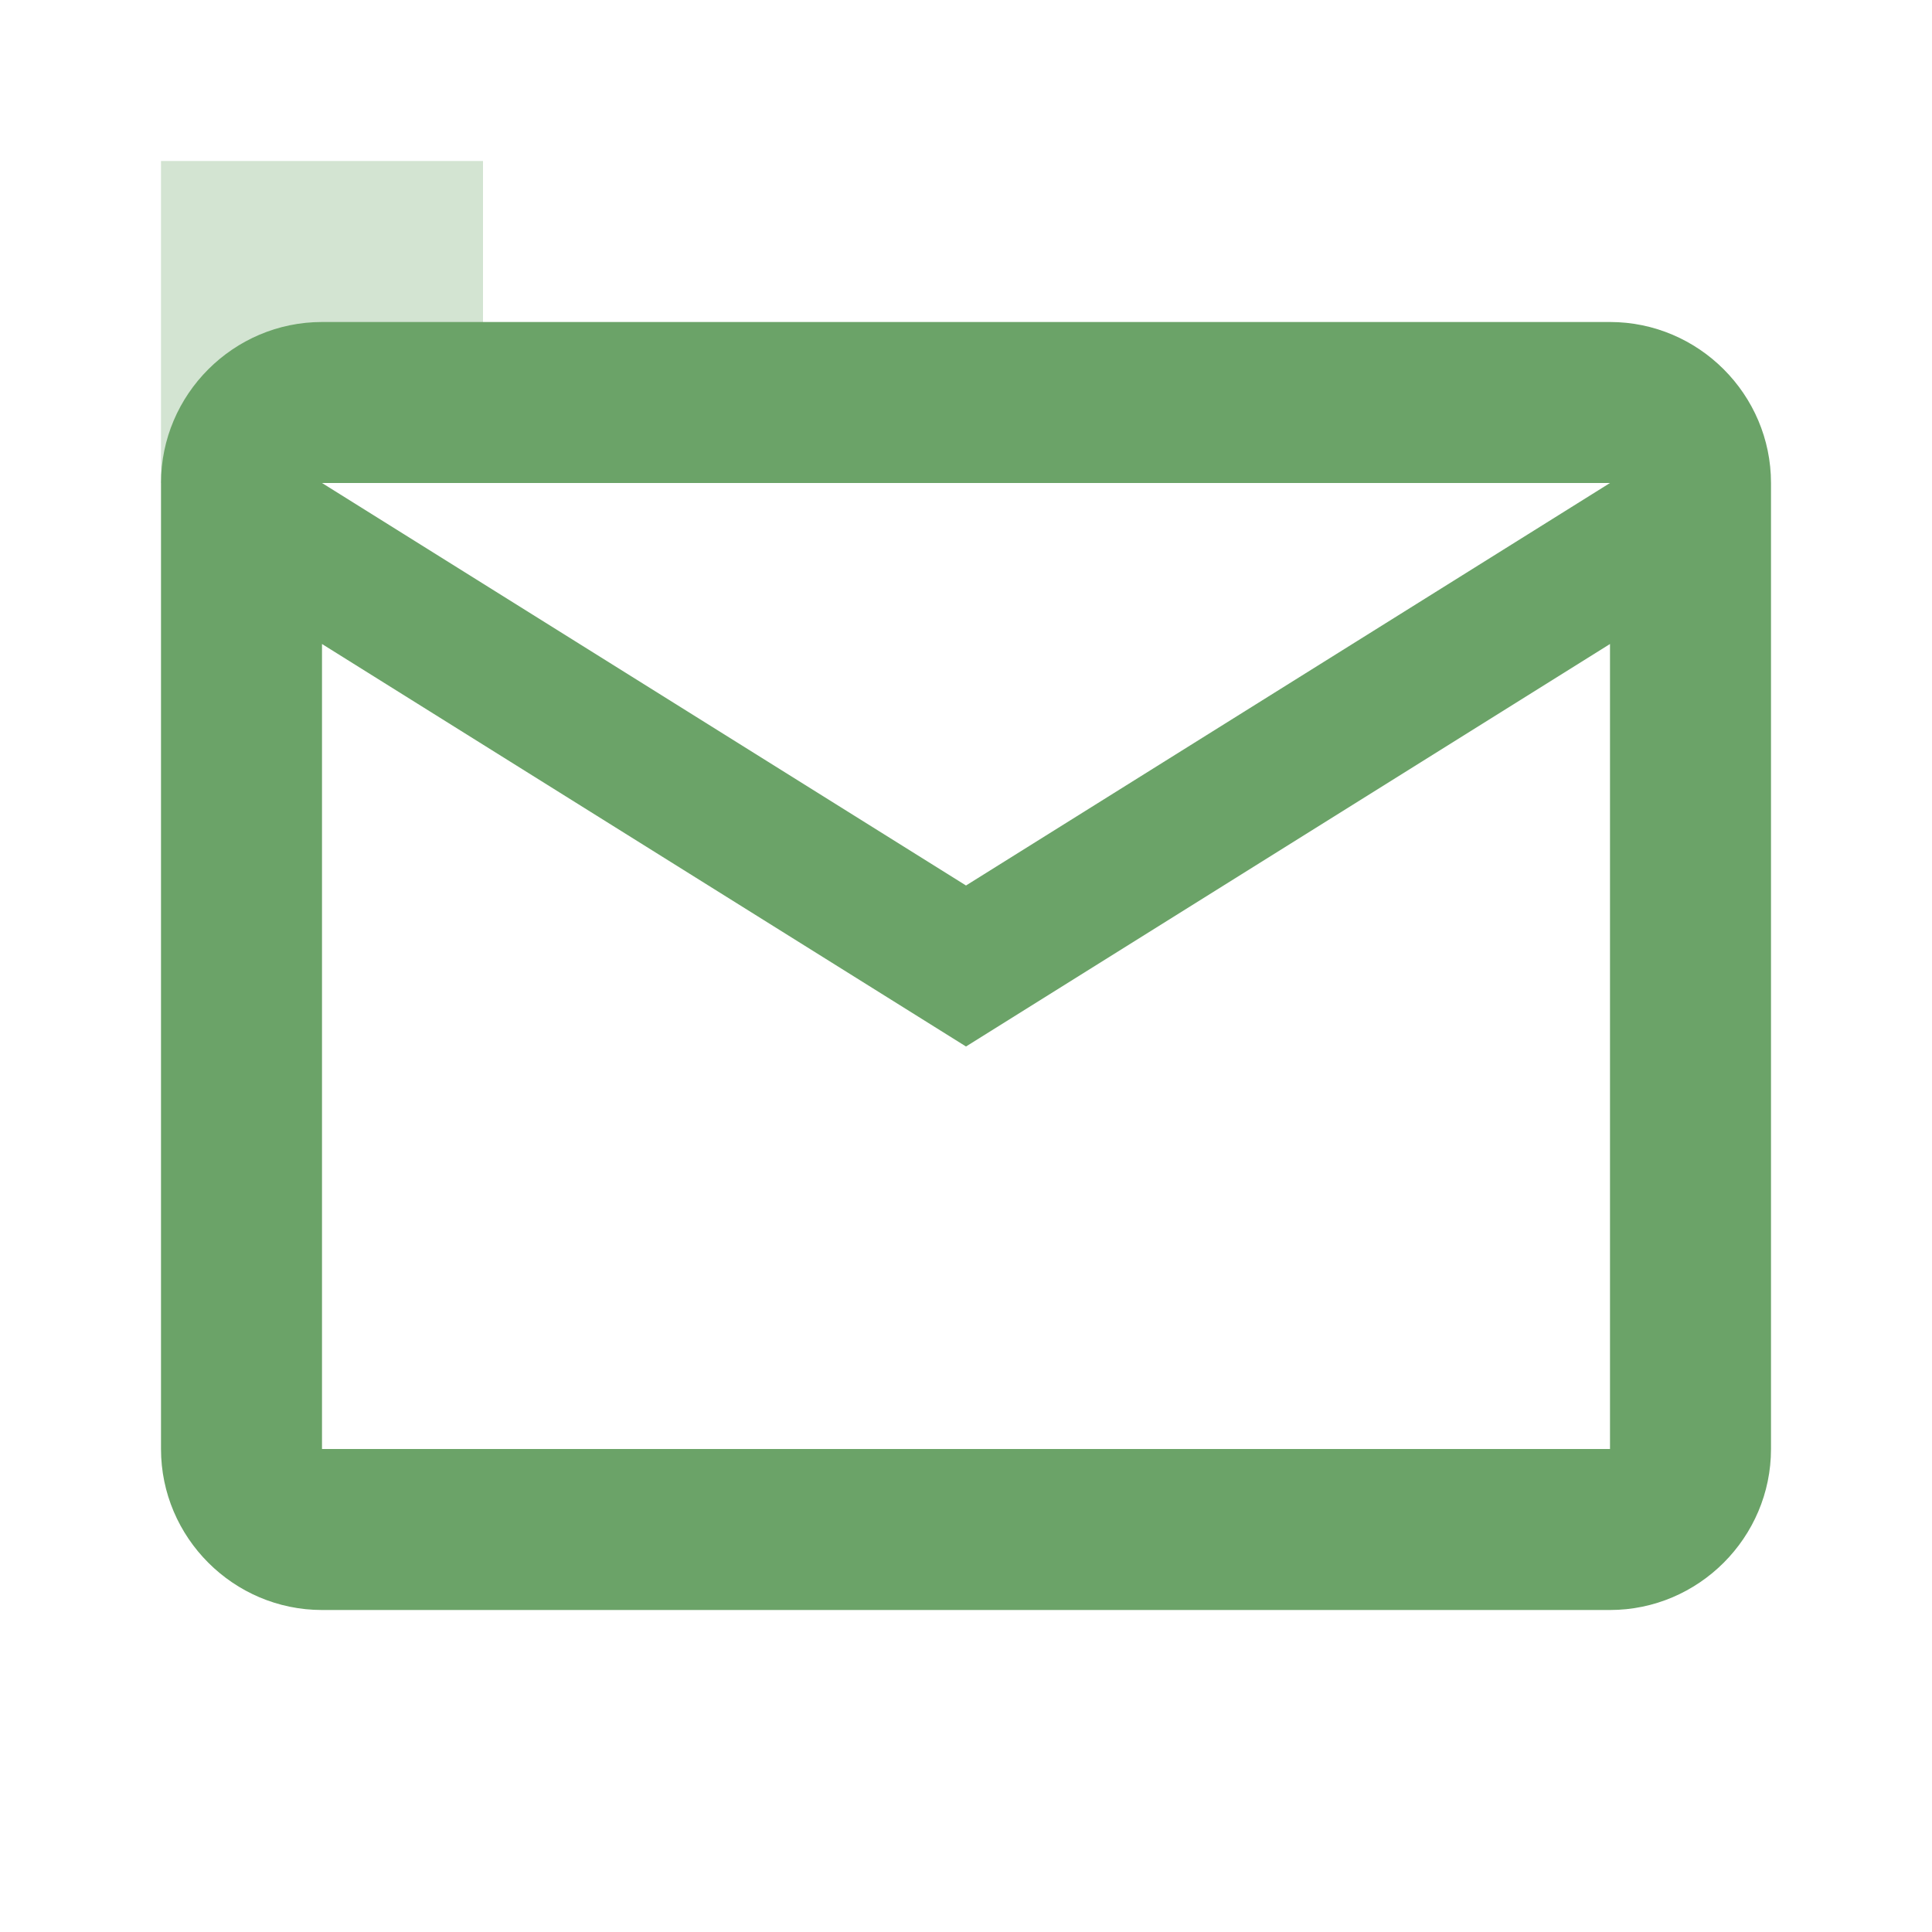 <svg xmlns="http://www.w3.org/2000/svg" viewBox="0 0 24 24" fill="#6ba368">
  <path d="M20 4H4c-1.1 0-2 .9-2 2v12c0 1.1.9 2 2 2h16c1.1 0 2-.9 2-2V6c0-1.1-.9-2-2-2zm0 14H4V8l8 5 8-5v10zm-8-7L4 6h16l-8 5z"/>
  <path d="M2 2h4v4H2z" opacity=".3"/>
</svg>

